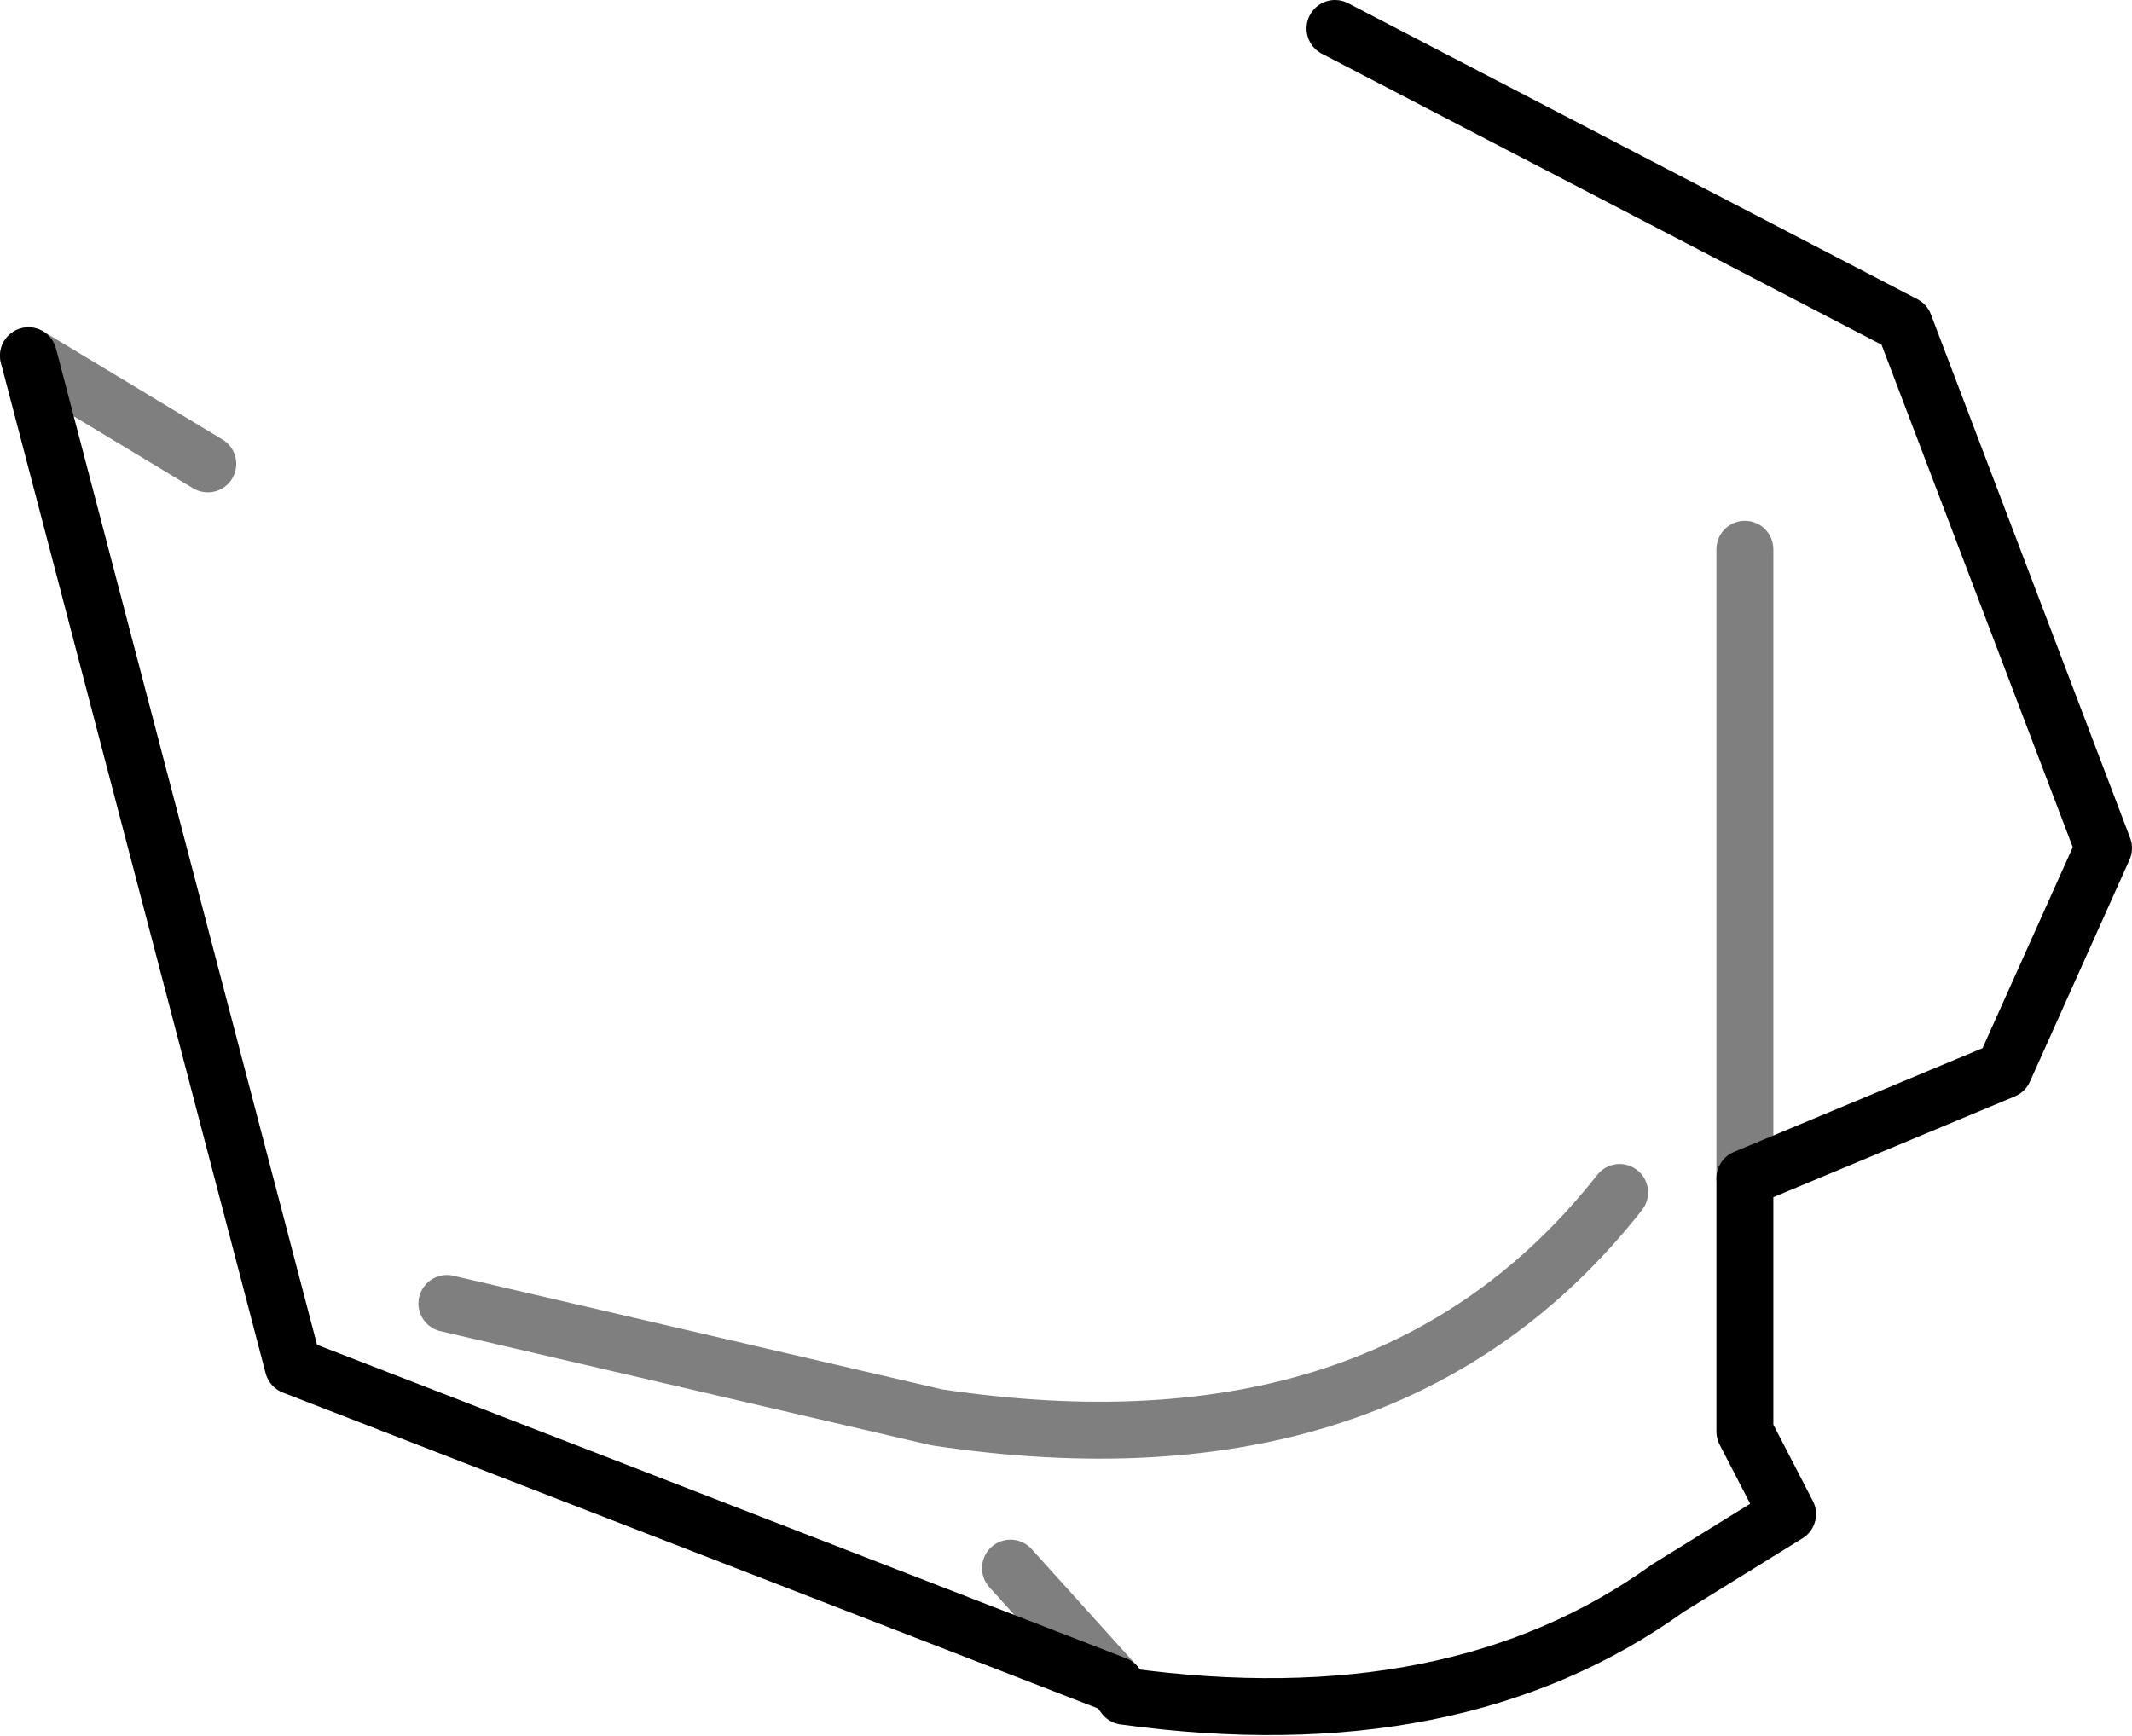 <?xml version="1.0" encoding="UTF-8" standalone="no"?>
<svg xmlns:xlink="http://www.w3.org/1999/xlink" height="30.5px" width="37.45px" xmlns="http://www.w3.org/2000/svg">
  <g transform="matrix(1.0, 0.0, 0.0, 1.0, -296.3, -348.05)">
    <path d="M326.95 368.75 L331.5 366.85 333.25 362.95 329.75 353.75 319.75 348.55 M326.95 368.75 L326.95 373.2 327.7 374.65 325.6 375.95 Q321.85 378.65 316.05 377.85 L315.9 377.65 301.45 372.05 296.8 354.3" fill="none" stroke="#000000" stroke-linecap="round" stroke-linejoin="round" stroke-width="1.0"/>
    <path d="M326.95 357.7 L326.95 368.75 M296.8 354.3 L299.95 356.2 M315.9 377.65 L314.05 375.6 M324.75 369.0 Q320.7 374.15 312.75 372.95 L304.15 370.95" fill="none" stroke="#000000" stroke-linecap="round" stroke-linejoin="round" stroke-opacity="0.502" stroke-width="1.0"/>
  </g>
</svg>
